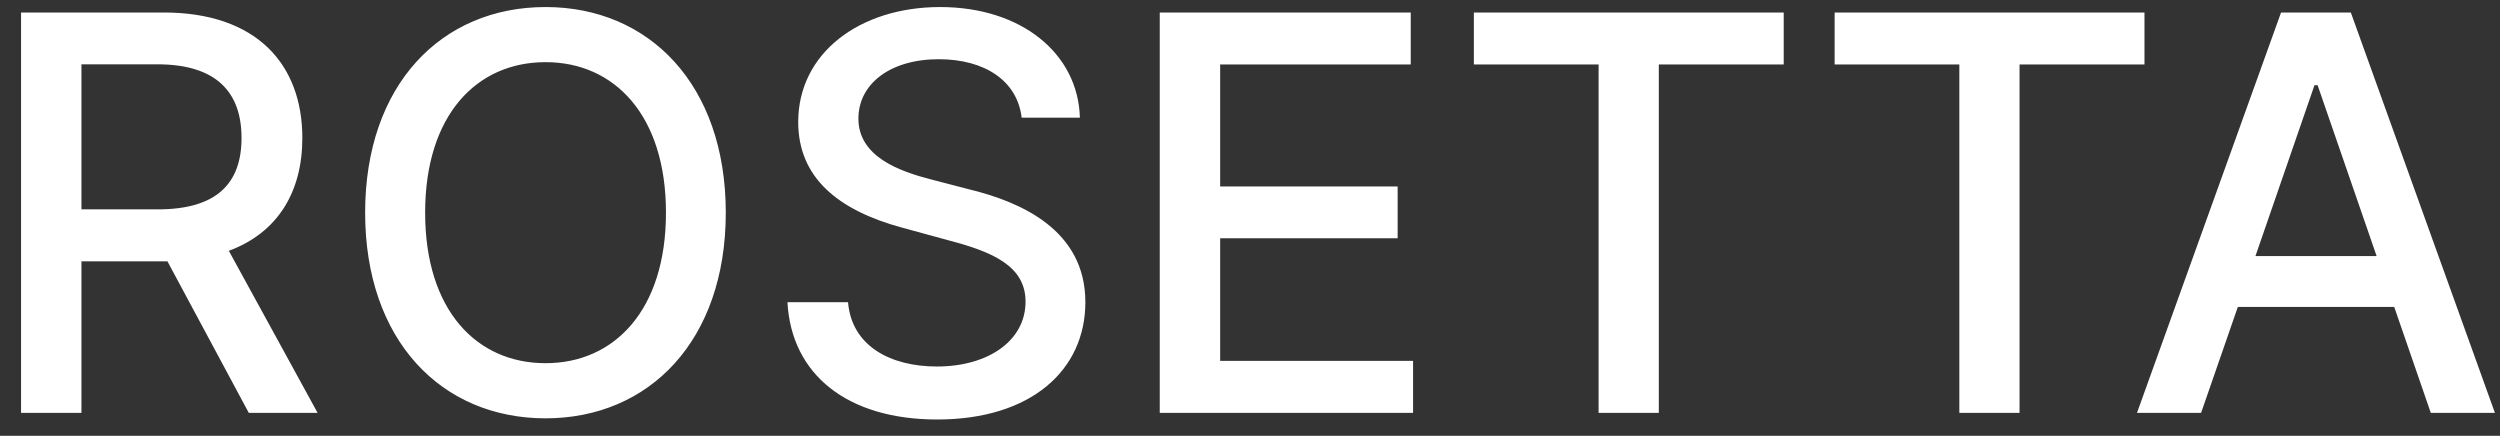 <svg width="109" height="19" viewBox="0 0 109 19" fill="none" xmlns="http://www.w3.org/2000/svg">
<rect x="0" y="0" width="109" height="19" fill="#333333" stroke="none"/>
<path d="M0.918 18H3.551V11.395H7.131C7.19 11.395 7.241 11.395 7.301 11.395L10.847 18H13.847L9.977 10.935C12.117 10.142 13.182 8.361 13.182 6.017C13.182 2.804 11.188 0.545 7.139 0.545H0.918V18ZM3.551 9.128V2.804H6.858C9.457 2.804 10.531 4.04 10.531 6.017C10.531 7.986 9.457 9.128 6.892 9.128H3.551ZM31.644 9.273C31.644 3.69 28.303 0.307 23.786 0.307C19.252 0.307 15.92 3.69 15.92 9.273C15.92 14.847 19.252 18.239 23.786 18.239C28.303 18.239 31.644 14.855 31.644 9.273ZM29.036 9.273C29.036 13.526 26.786 15.835 23.786 15.835C20.778 15.835 18.536 13.526 18.536 9.273C18.536 5.02 20.778 2.71 23.786 2.71C26.786 2.71 29.036 5.02 29.036 9.273ZM44.544 5.131H47.083C47.007 2.335 44.535 0.307 40.99 0.307C37.487 0.307 34.802 2.31 34.802 5.318C34.802 7.747 36.541 9.17 39.345 9.929L41.407 10.492C43.274 10.986 44.714 11.599 44.714 13.151C44.714 14.855 43.086 15.98 40.845 15.98C38.816 15.98 37.129 15.077 36.975 13.176H34.333C34.504 16.338 36.95 18.29 40.862 18.29C44.961 18.29 47.322 16.134 47.322 13.176C47.322 10.031 44.518 8.812 42.302 8.267L40.597 7.824C39.234 7.474 37.419 6.835 37.427 5.165C37.427 3.682 38.782 2.582 40.93 2.582C42.933 2.582 44.356 3.52 44.544 5.131ZM50.565 18H61.61V15.733H53.199V10.389H60.937V8.131H53.199V2.812H61.508V0.545H50.565V18ZM64.261 2.812H69.699V18H72.324V2.812H77.77V0.545H64.261V2.812ZM79.99 2.812H85.427V18H88.052V2.812H93.499V0.545H79.99V2.812ZM95.968 18L97.57 13.381H104.388L105.982 18H108.778L102.496 0.545H99.454L93.173 18H95.968ZM98.337 11.165L100.911 3.716H101.048L103.621 11.165H98.337Z" fill="white"/>
</svg>
